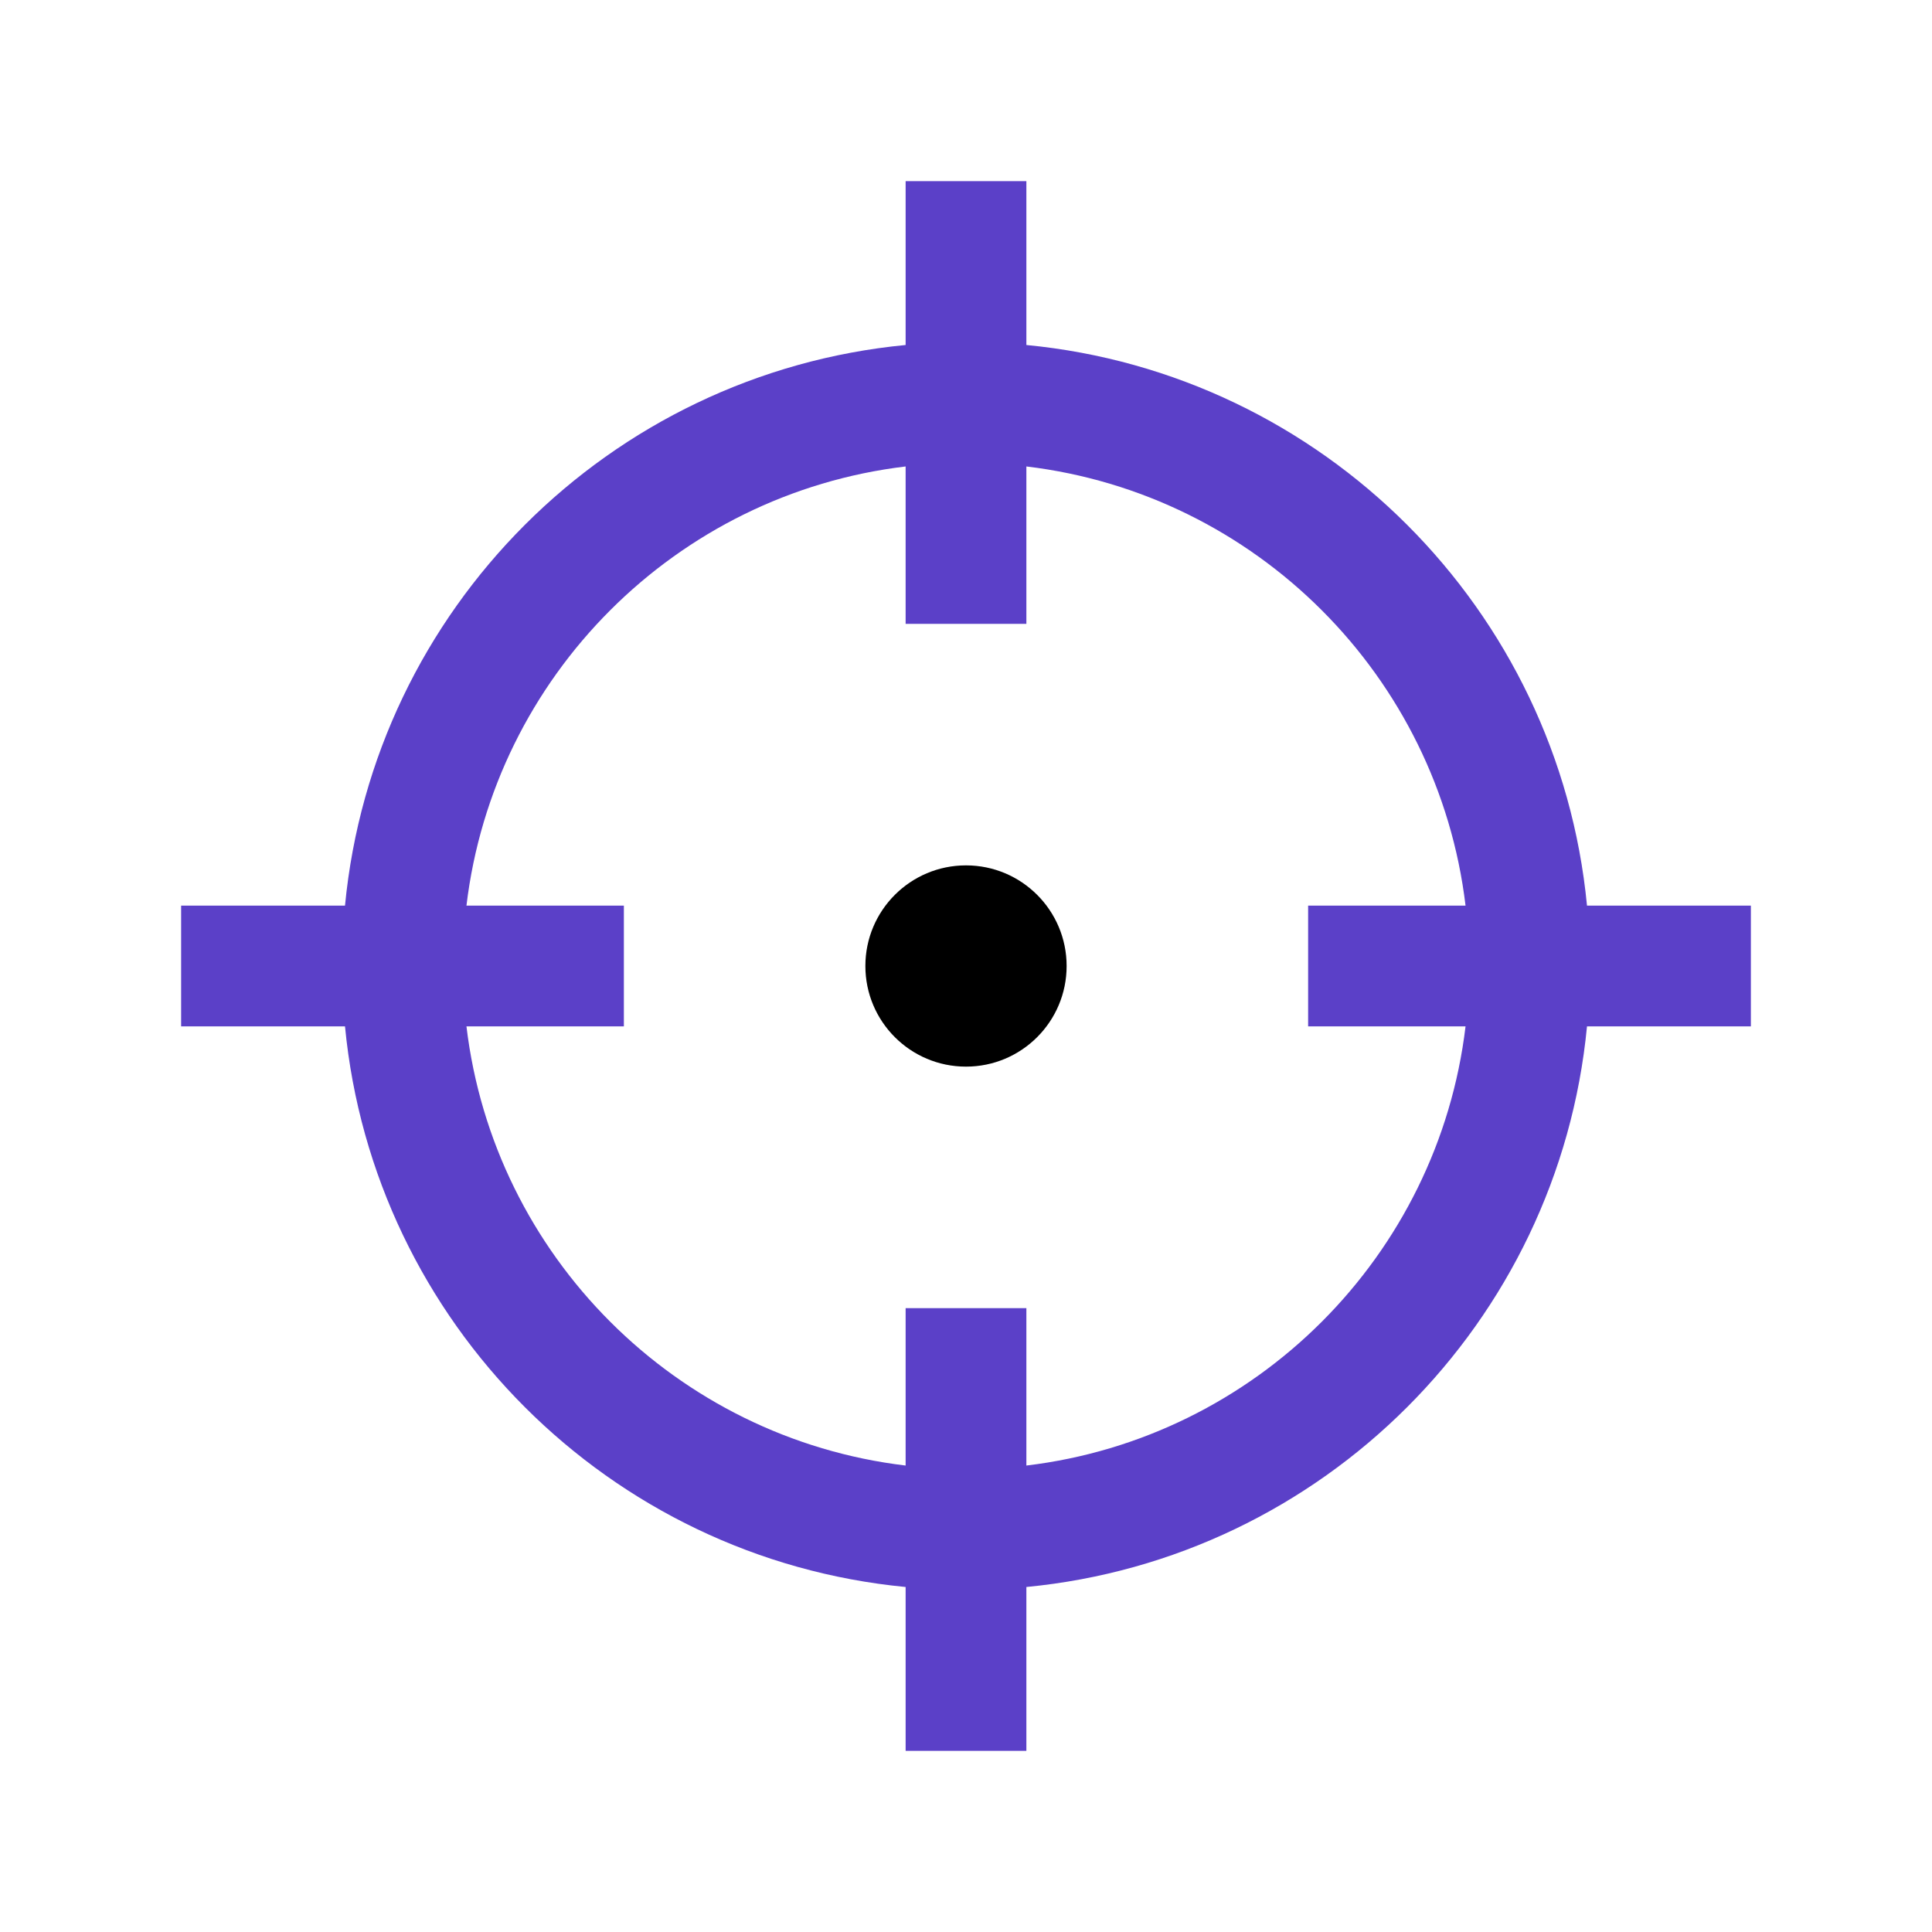 <svg width="108" height="108" viewBox="0 0 108 108" fill="none" xmlns="http://www.w3.org/2000/svg">
<path d="M54 48.375C50.893 48.375 48.375 50.893 48.375 54C48.375 57.107 50.893 59.625 54 59.625C57.107 59.625 59.625 57.107 59.625 54C59.625 50.893 57.107 48.375 54 48.375Z" fill="black"/>
<path fill-rule="evenodd" clip-rule="evenodd" d="M57.375 10.125V19.286C73.942 20.877 87.123 34.058 88.714 50.625H97.875V57.375H88.714C87.123 73.942 73.942 87.123 57.375 88.714V97.875H50.625V88.714C34.058 87.123 20.877 73.942 19.286 57.375H10.125V50.625H19.286C20.877 34.058 34.058 20.877 50.625 19.286V10.125L57.375 10.125ZM26.075 57.375H34.875V50.625H26.075C27.61 37.79 37.79 27.61 50.625 26.075V34.875H57.375V26.075C70.21 27.61 80.39 37.79 81.925 50.625H73.125V57.375H81.925C80.39 70.21 70.21 80.39 57.375 81.925V73.125H50.625V81.925C37.79 80.39 27.61 70.21 26.075 57.375Z" fill="#5B40C8"/>
</svg>
